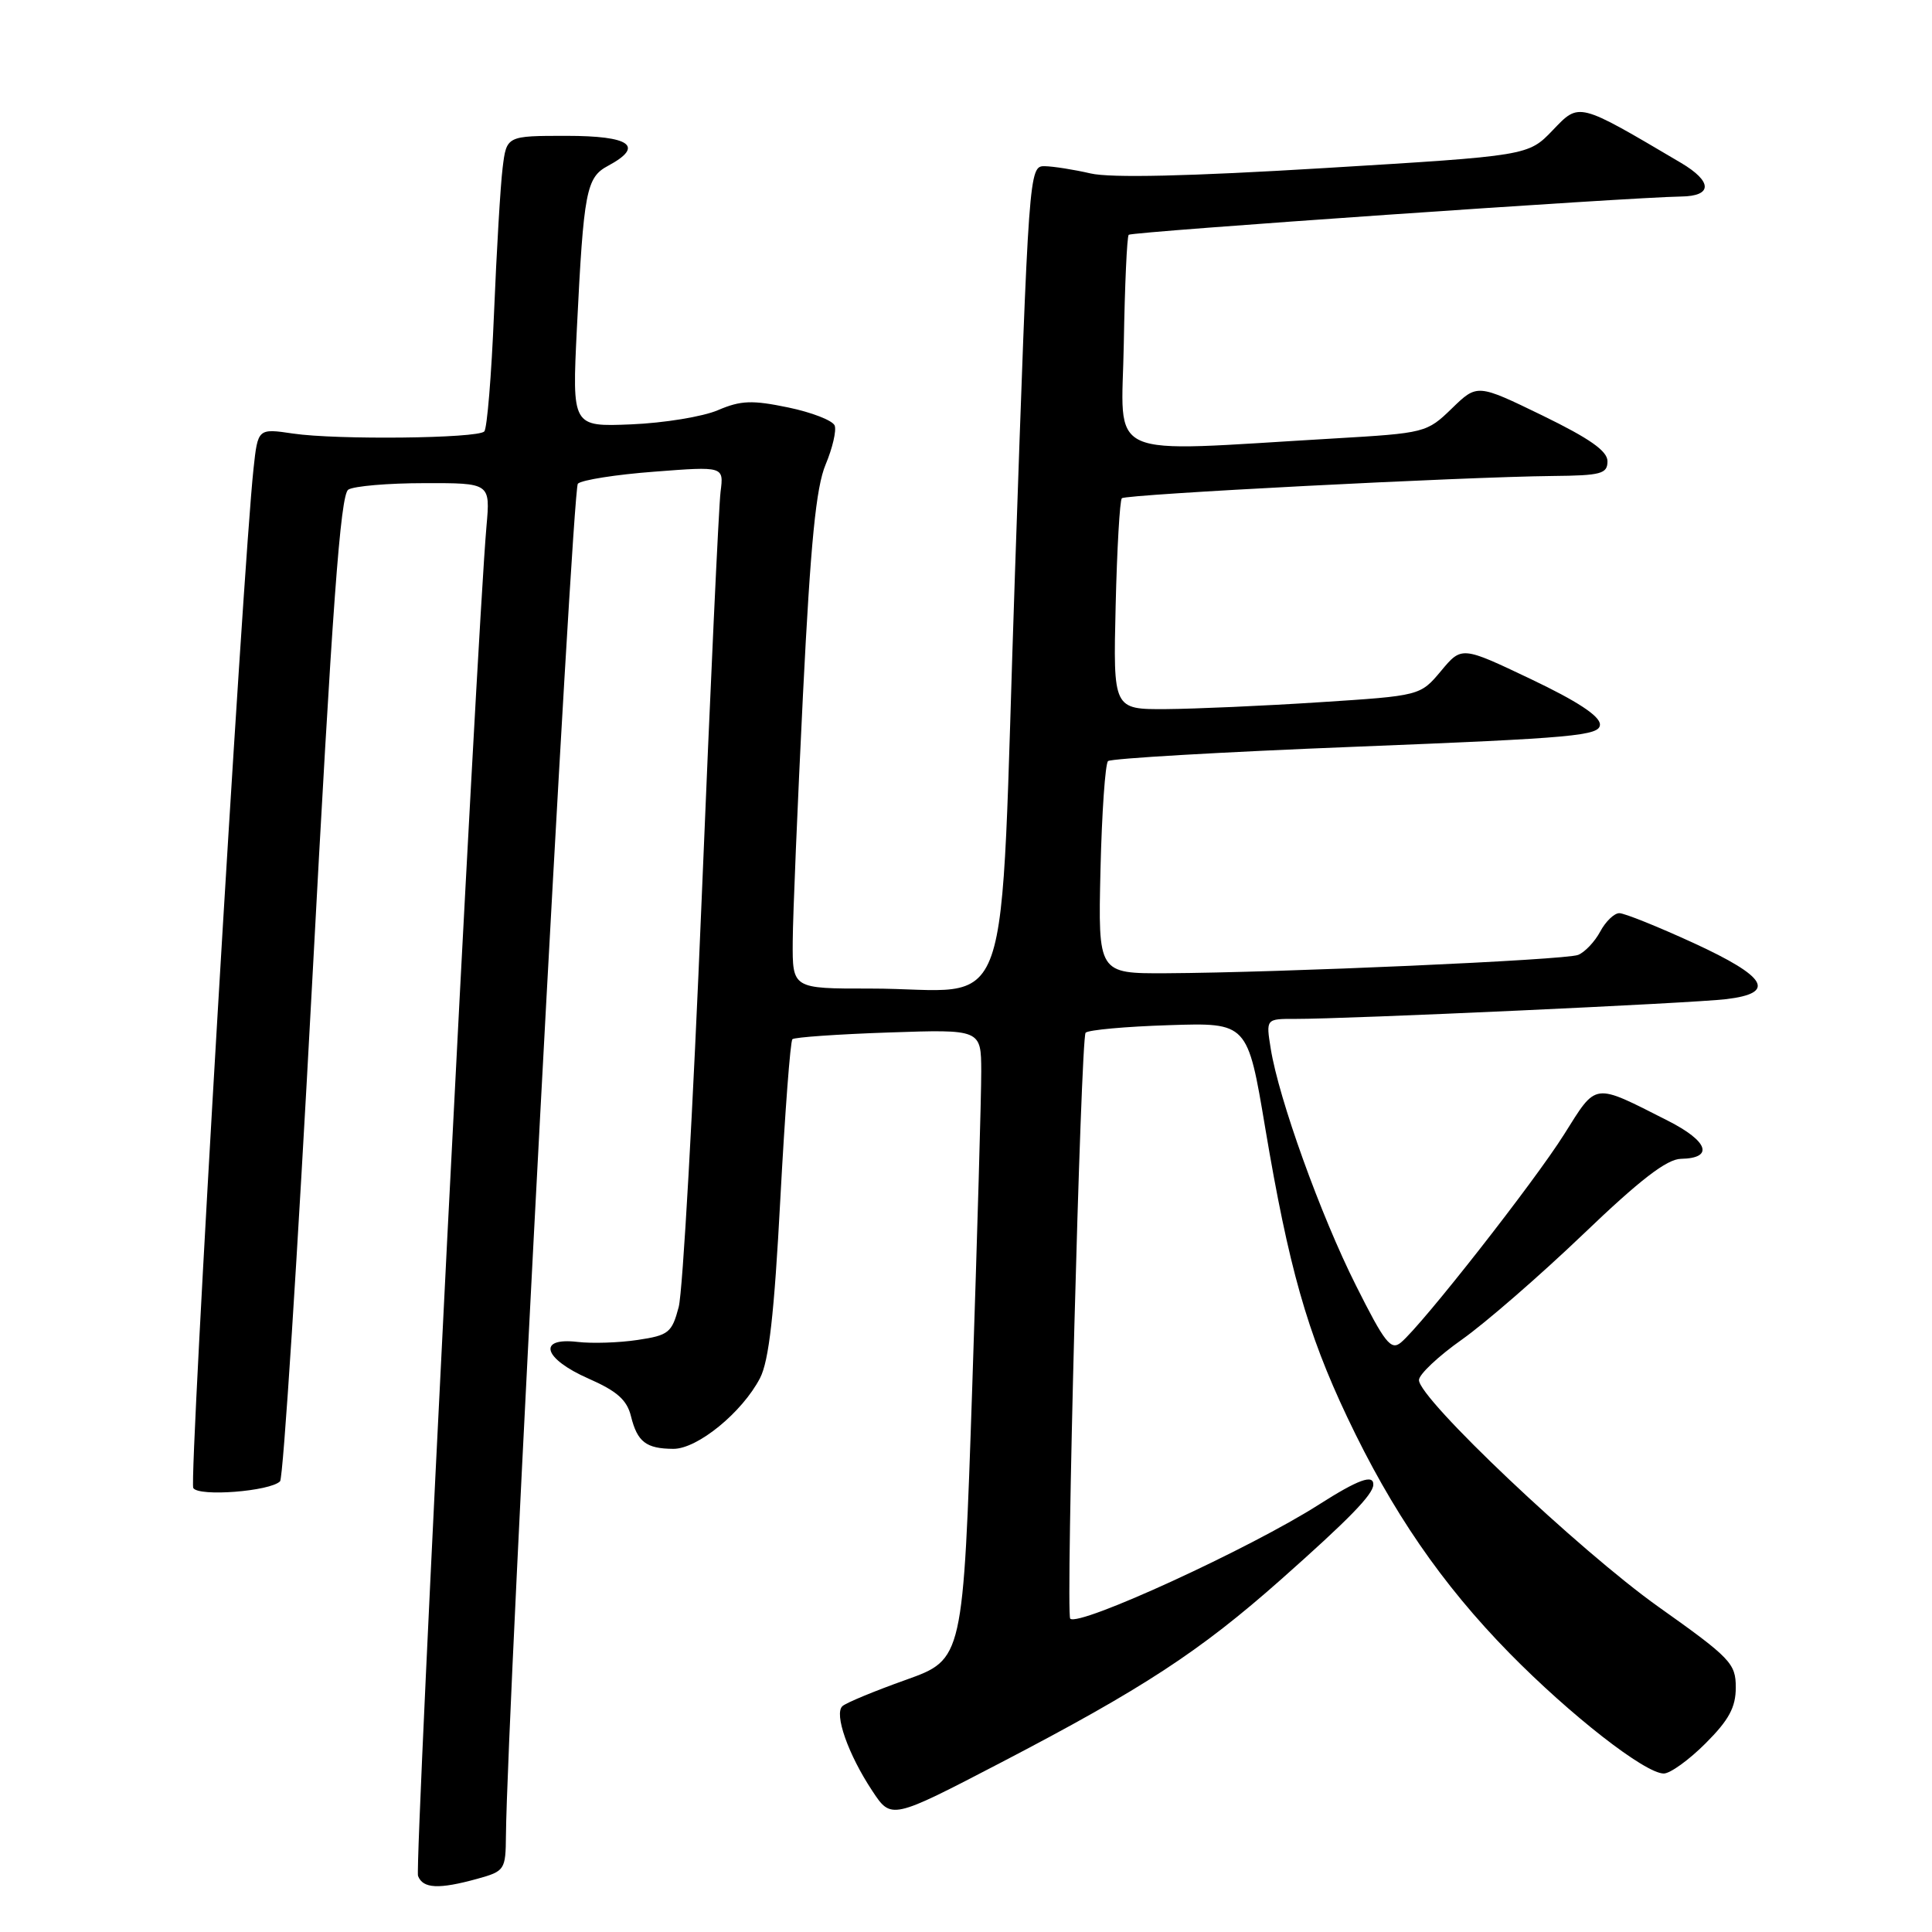 <?xml version="1.0" encoding="UTF-8" standalone="no"?>
<!DOCTYPE svg PUBLIC "-//W3C//DTD SVG 1.1//EN" "http://www.w3.org/Graphics/SVG/1.1/DTD/svg11.dtd" >
<svg xmlns="http://www.w3.org/2000/svg" xmlns:xlink="http://www.w3.org/1999/xlink" version="1.1" viewBox="0 0 256 256">
 <g >
 <path fill="currentColor"
d=" M 63.25 248.95 C 66.89 247.94 67.00 247.77 67.04 243.20 C 67.20 226.68 75.81 64.80 76.57 64.09 C 77.08 63.60 81.64 62.88 86.70 62.50 C 95.91 61.79 95.91 61.79 95.48 65.15 C 95.24 66.99 94.12 91.22 92.98 119.00 C 91.84 146.78 90.47 171.16 89.93 173.19 C 89.03 176.59 88.60 176.94 84.49 177.55 C 82.04 177.92 78.45 178.04 76.52 177.81 C 71.13 177.18 72.00 180.04 77.98 182.67 C 81.76 184.33 83.08 185.50 83.61 187.67 C 84.45 191.06 85.61 191.96 89.22 191.98 C 92.41 192.00 98.35 187.15 100.71 182.60 C 101.89 180.31 102.59 174.13 103.40 158.83 C 104.01 147.47 104.72 137.95 105.00 137.70 C 105.28 137.44 111.01 137.04 117.75 136.81 C 130.00 136.39 130.00 136.39 130.02 141.95 C 130.03 145.00 129.49 163.78 128.83 183.69 C 127.62 219.87 127.62 219.87 120.06 222.58 C 115.90 224.06 112.11 225.63 111.63 226.07 C 110.49 227.08 112.38 232.47 115.59 237.31 C 118.10 241.11 118.10 241.11 132.67 233.53 C 151.44 223.75 158.97 218.83 169.74 209.29 C 178.74 201.31 181.91 198.06 181.97 196.75 C 182.03 195.29 179.98 196.04 174.77 199.36 C 165.66 205.18 142.94 215.60 141.81 214.48 C 141.20 213.88 143.21 137.49 143.85 136.84 C 144.21 136.47 149.18 136.02 154.90 135.84 C 165.31 135.50 165.31 135.50 167.65 149.47 C 170.75 167.89 173.20 176.56 178.50 187.75 C 184.43 200.28 191.04 209.90 200.00 219.04 C 208.10 227.29 217.98 235.00 220.46 235.00 C 221.31 235.00 223.80 233.20 226.00 231.00 C 229.10 227.90 230.00 226.23 230.00 223.59 C 230.00 220.42 229.32 219.70 219.75 212.91 C 209.26 205.45 187.98 185.31 188.02 182.86 C 188.03 182.11 190.59 179.70 193.71 177.50 C 196.82 175.30 204.05 169.02 209.77 163.55 C 217.31 156.32 220.87 153.58 222.74 153.55 C 227.14 153.47 226.37 151.22 221.00 148.50 C 211.01 143.44 211.63 143.36 207.26 150.30 C 203.31 156.59 188.44 175.56 185.63 177.89 C 184.31 178.99 183.49 177.95 179.67 170.33 C 174.98 161.00 169.44 145.59 168.38 138.96 C 167.74 135.00 167.74 135.00 171.62 135.01 C 178.44 135.03 224.34 132.93 228.75 132.39 C 235.41 131.59 234.16 129.44 224.40 124.95 C 219.67 122.78 215.25 121.00 214.57 121.00 C 213.89 121.00 212.75 122.10 212.03 123.45 C 211.31 124.79 209.99 126.18 209.11 126.53 C 207.41 127.21 169.70 128.88 154.50 128.96 C 145.50 129.00 145.50 129.00 145.82 115.25 C 146.00 107.69 146.45 101.21 146.82 100.85 C 147.19 100.50 162.01 99.64 179.75 98.94 C 208.67 97.79 212.00 97.49 212.00 96.00 C 212.00 94.88 208.98 92.90 202.84 89.98 C 193.68 85.62 193.68 85.62 190.94 88.91 C 188.19 92.19 188.19 92.19 174.85 93.05 C 167.51 93.53 158.35 93.93 154.50 93.96 C 147.50 94.00 147.50 94.00 147.83 80.25 C 148.01 72.69 148.38 66.29 148.65 66.02 C 149.17 65.50 193.87 63.19 205.75 63.07 C 212.15 63.01 213.00 62.78 213.00 61.12 C 213.00 59.76 210.65 58.11 204.37 55.05 C 195.74 50.86 195.74 50.86 192.38 54.12 C 189.06 57.34 188.84 57.39 176.75 58.10 C 145.71 59.90 148.65 61.23 148.91 45.49 C 149.04 37.81 149.33 31.34 149.56 31.11 C 149.96 30.71 216.12 26.13 222.75 26.04 C 226.94 25.99 226.93 24.06 222.74 21.58 C 209.00 13.47 209.30 13.55 205.75 17.25 C 202.50 20.64 202.50 20.64 175.50 22.27 C 157.53 23.36 147.16 23.60 144.50 22.98 C 142.30 22.47 139.56 22.04 138.42 22.02 C 136.35 22.00 136.32 22.53 134.49 75.90 C 132.37 137.67 134.71 130.97 115.25 130.99 C 105.00 131.00 105.00 131.00 105.04 124.75 C 105.06 121.31 105.68 106.58 106.40 92.00 C 107.41 71.84 108.13 64.56 109.40 61.55 C 110.31 59.38 110.85 57.06 110.60 56.39 C 110.34 55.72 107.57 54.64 104.44 53.99 C 99.66 53.00 98.17 53.05 95.13 54.35 C 93.13 55.21 87.97 56.05 83.65 56.23 C 75.80 56.55 75.80 56.55 76.44 43.52 C 77.34 25.31 77.68 23.51 80.57 21.97 C 85.43 19.36 83.54 18.00 75.06 18.00 C 67.12 18.00 67.12 18.00 66.60 22.25 C 66.31 24.59 65.80 33.25 65.46 41.50 C 65.12 49.75 64.54 56.80 64.17 57.17 C 63.26 58.10 44.60 58.30 38.84 57.45 C 34.17 56.76 34.17 56.76 33.59 62.13 C 32.16 75.39 25.01 196.21 25.61 197.17 C 26.33 198.35 35.80 197.61 37.11 196.28 C 37.53 195.85 39.43 166.30 41.34 130.62 C 44.03 80.24 45.11 65.55 46.15 64.88 C 46.89 64.41 51.43 64.02 56.23 64.02 C 64.97 64.00 64.97 64.00 64.46 69.75 C 63.17 84.28 54.91 247.31 55.39 248.57 C 56.04 250.26 58.15 250.36 63.25 248.95 Z "/>
</g>
</svg>
